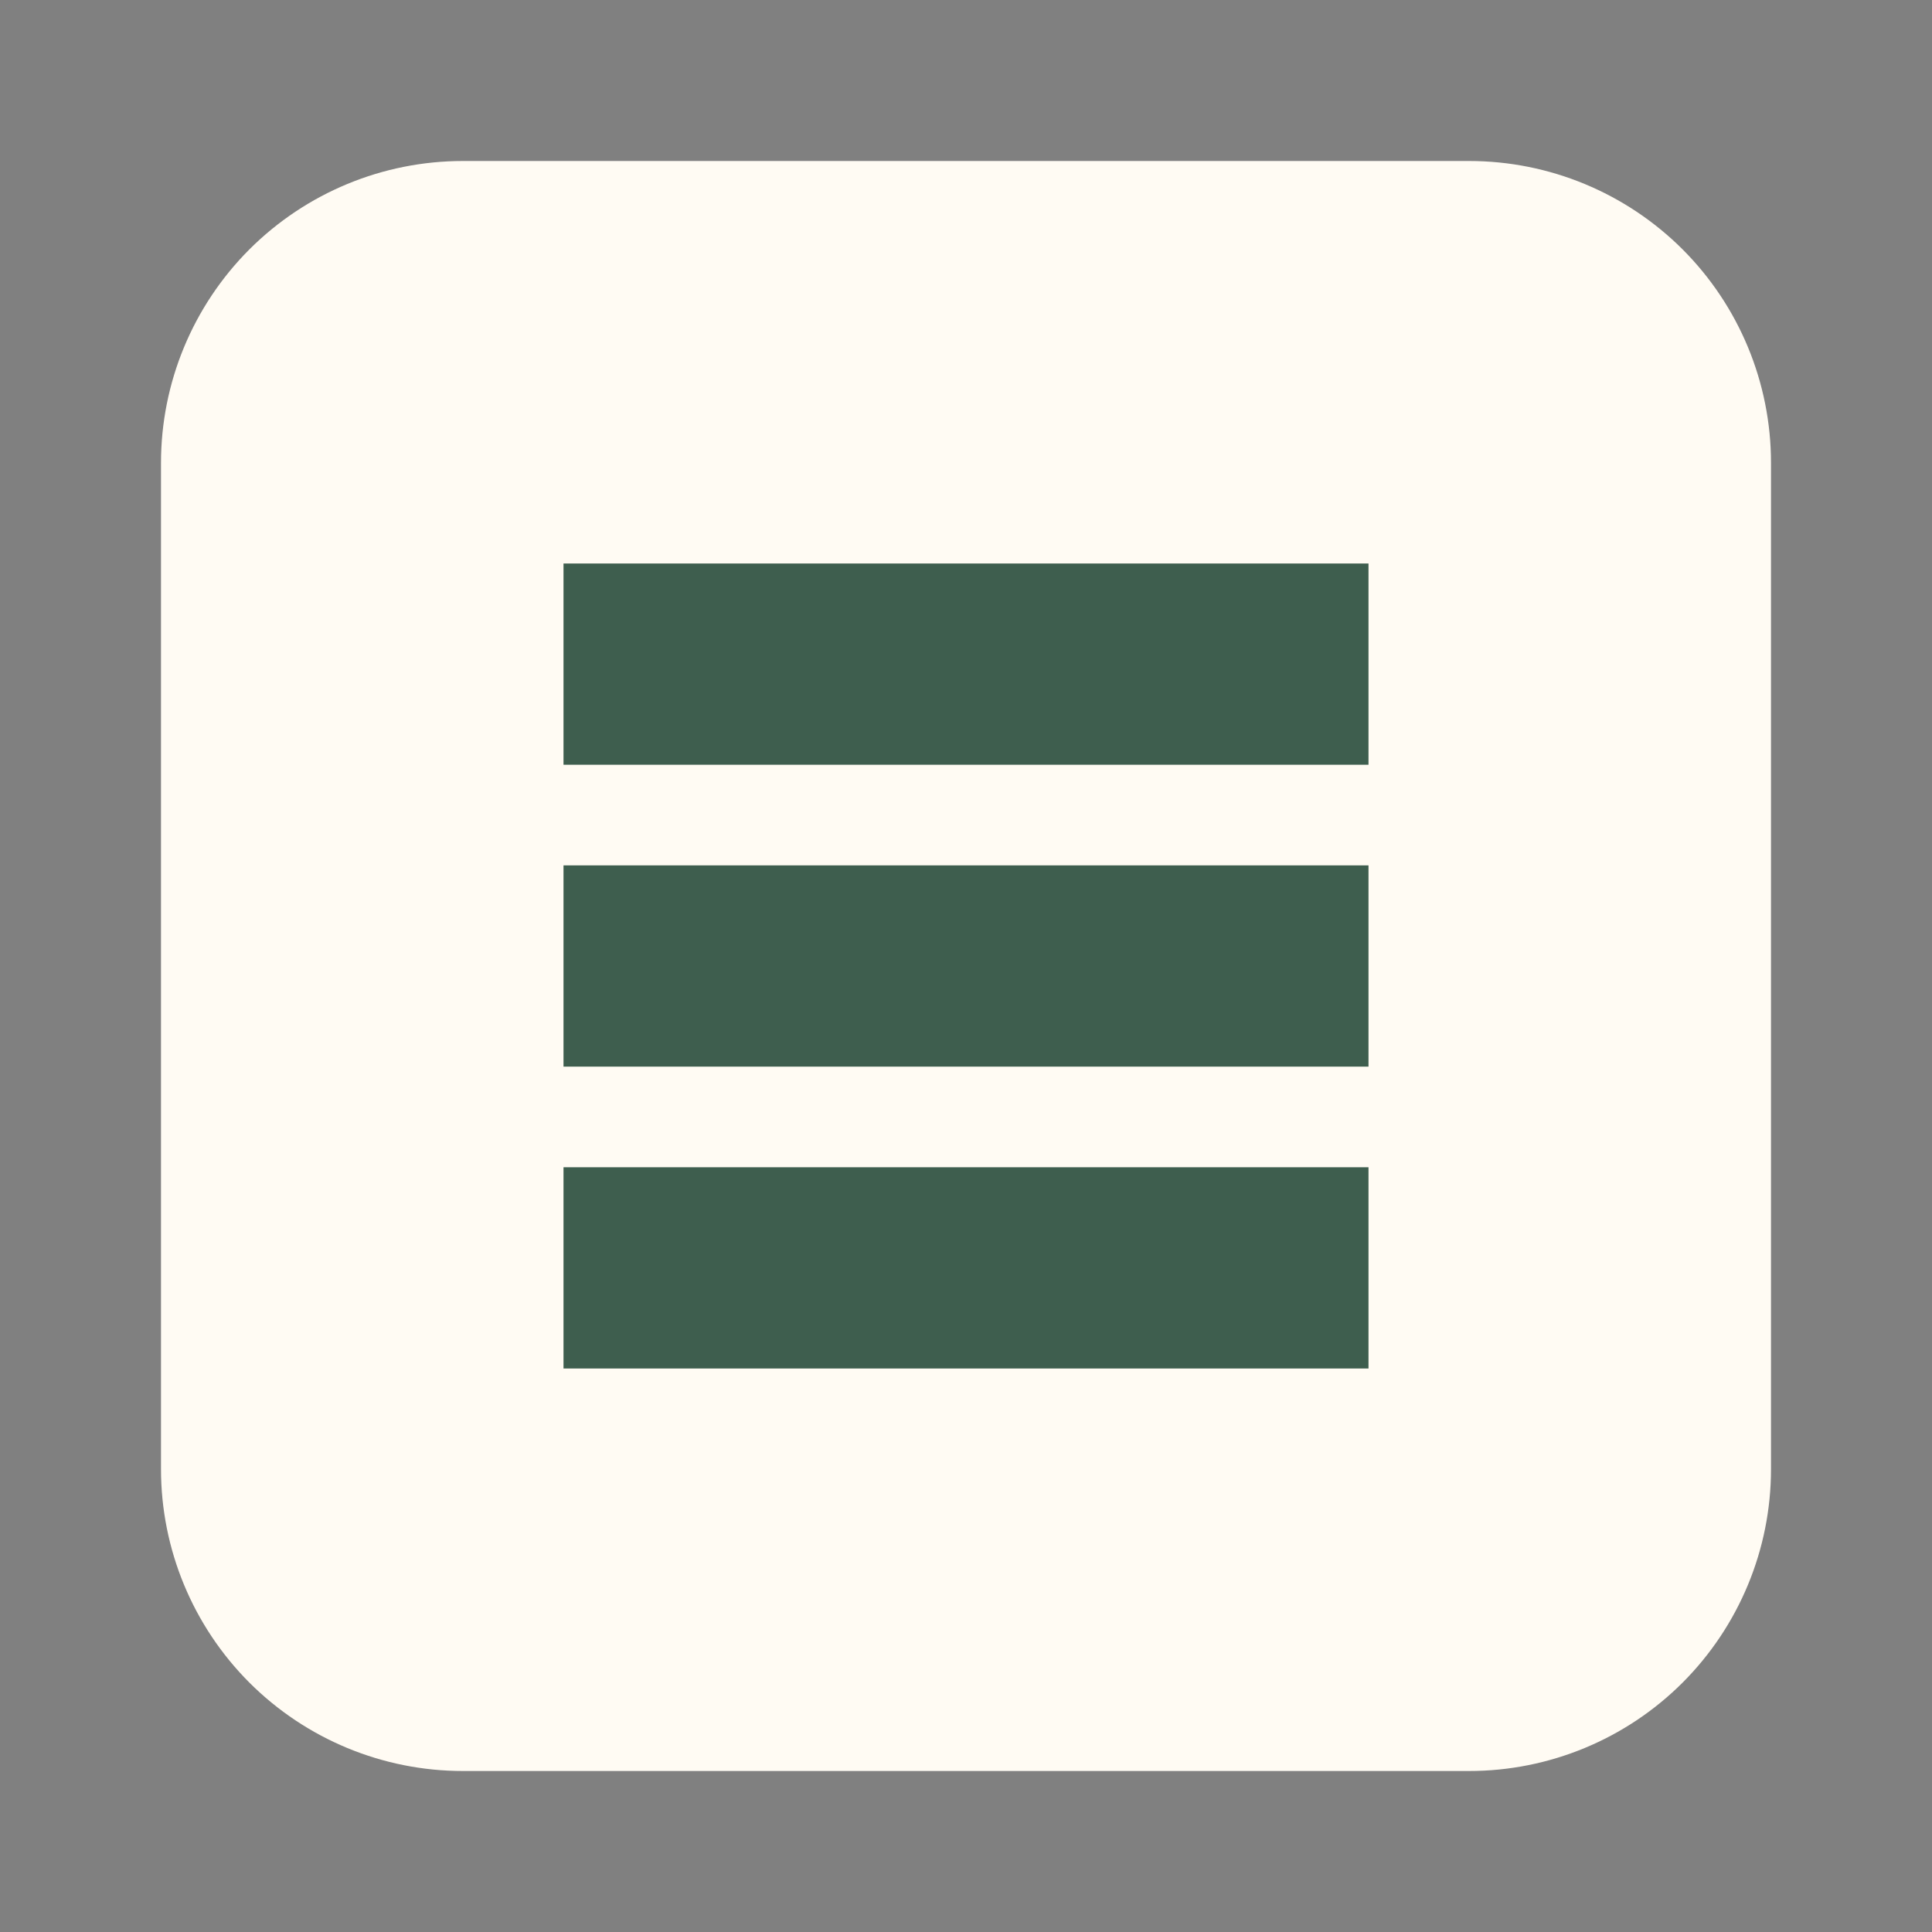 <svg width="24" height="24" viewBox="0 0 24 24" fill="none" xmlns="http://www.w3.org/2000/svg">
<rect x="0" y="0" width="24" height="24" fill="#808080" stroke="none"/>
<g clip-path="url(#clip0_418_4364)">
<path d="M18.25 22H5.75C4.755 22 3.802 21.605 3.098 20.902C2.395 20.198 2 19.245 2 18.25L2 5.75C2 4.755 2.395 3.802 3.098 3.098C3.802 2.395 4.755 2 5.75 2L18.25 2C19.245 2 20.198 2.395 20.902 3.098C21.605 3.802 22 4.755 22 5.75V18.25C22 19.245 21.605 20.198 20.902 20.902C20.198 21.605 19.245 22 18.25 22ZM19.5 5.75C19.5 5.418 19.368 5.101 19.134 4.866C18.899 4.632 18.581 4.5 18.25 4.5H5.75C5.418 4.5 5.101 4.632 4.866 4.866C4.632 5.101 4.5 5.418 4.5 5.75V18.25C4.5 18.941 5.059 19.5 5.75 19.5H18.25C18.941 19.5 19.5 18.941 19.5 18.25V5.75ZM7 14.5H17V17H7V14.5ZM7 10.75H17V13.25H7V10.75ZM7 7H17V9.5H7V7Z" fill="#FFFBF3"/>
<rect x="4" y="3" width="16" height="18" fill="#FFFBF3"/>
<path d="M17 14.5H7V17H17V14.5Z" fill="#3E5E4E"/>
<path d="M17 10.75H7V13.25H17V10.75Z" fill="#3E5E4E"/>
<path d="M17 7H7V9.5H17V7Z" fill="#3E5E4E"/>
</g>
<defs>
<clipPath id="clip0_418_4364">
<rect width="20" height="20" fill="white" transform="translate(2 2)"/>
</clipPath>
</defs>
</svg>
